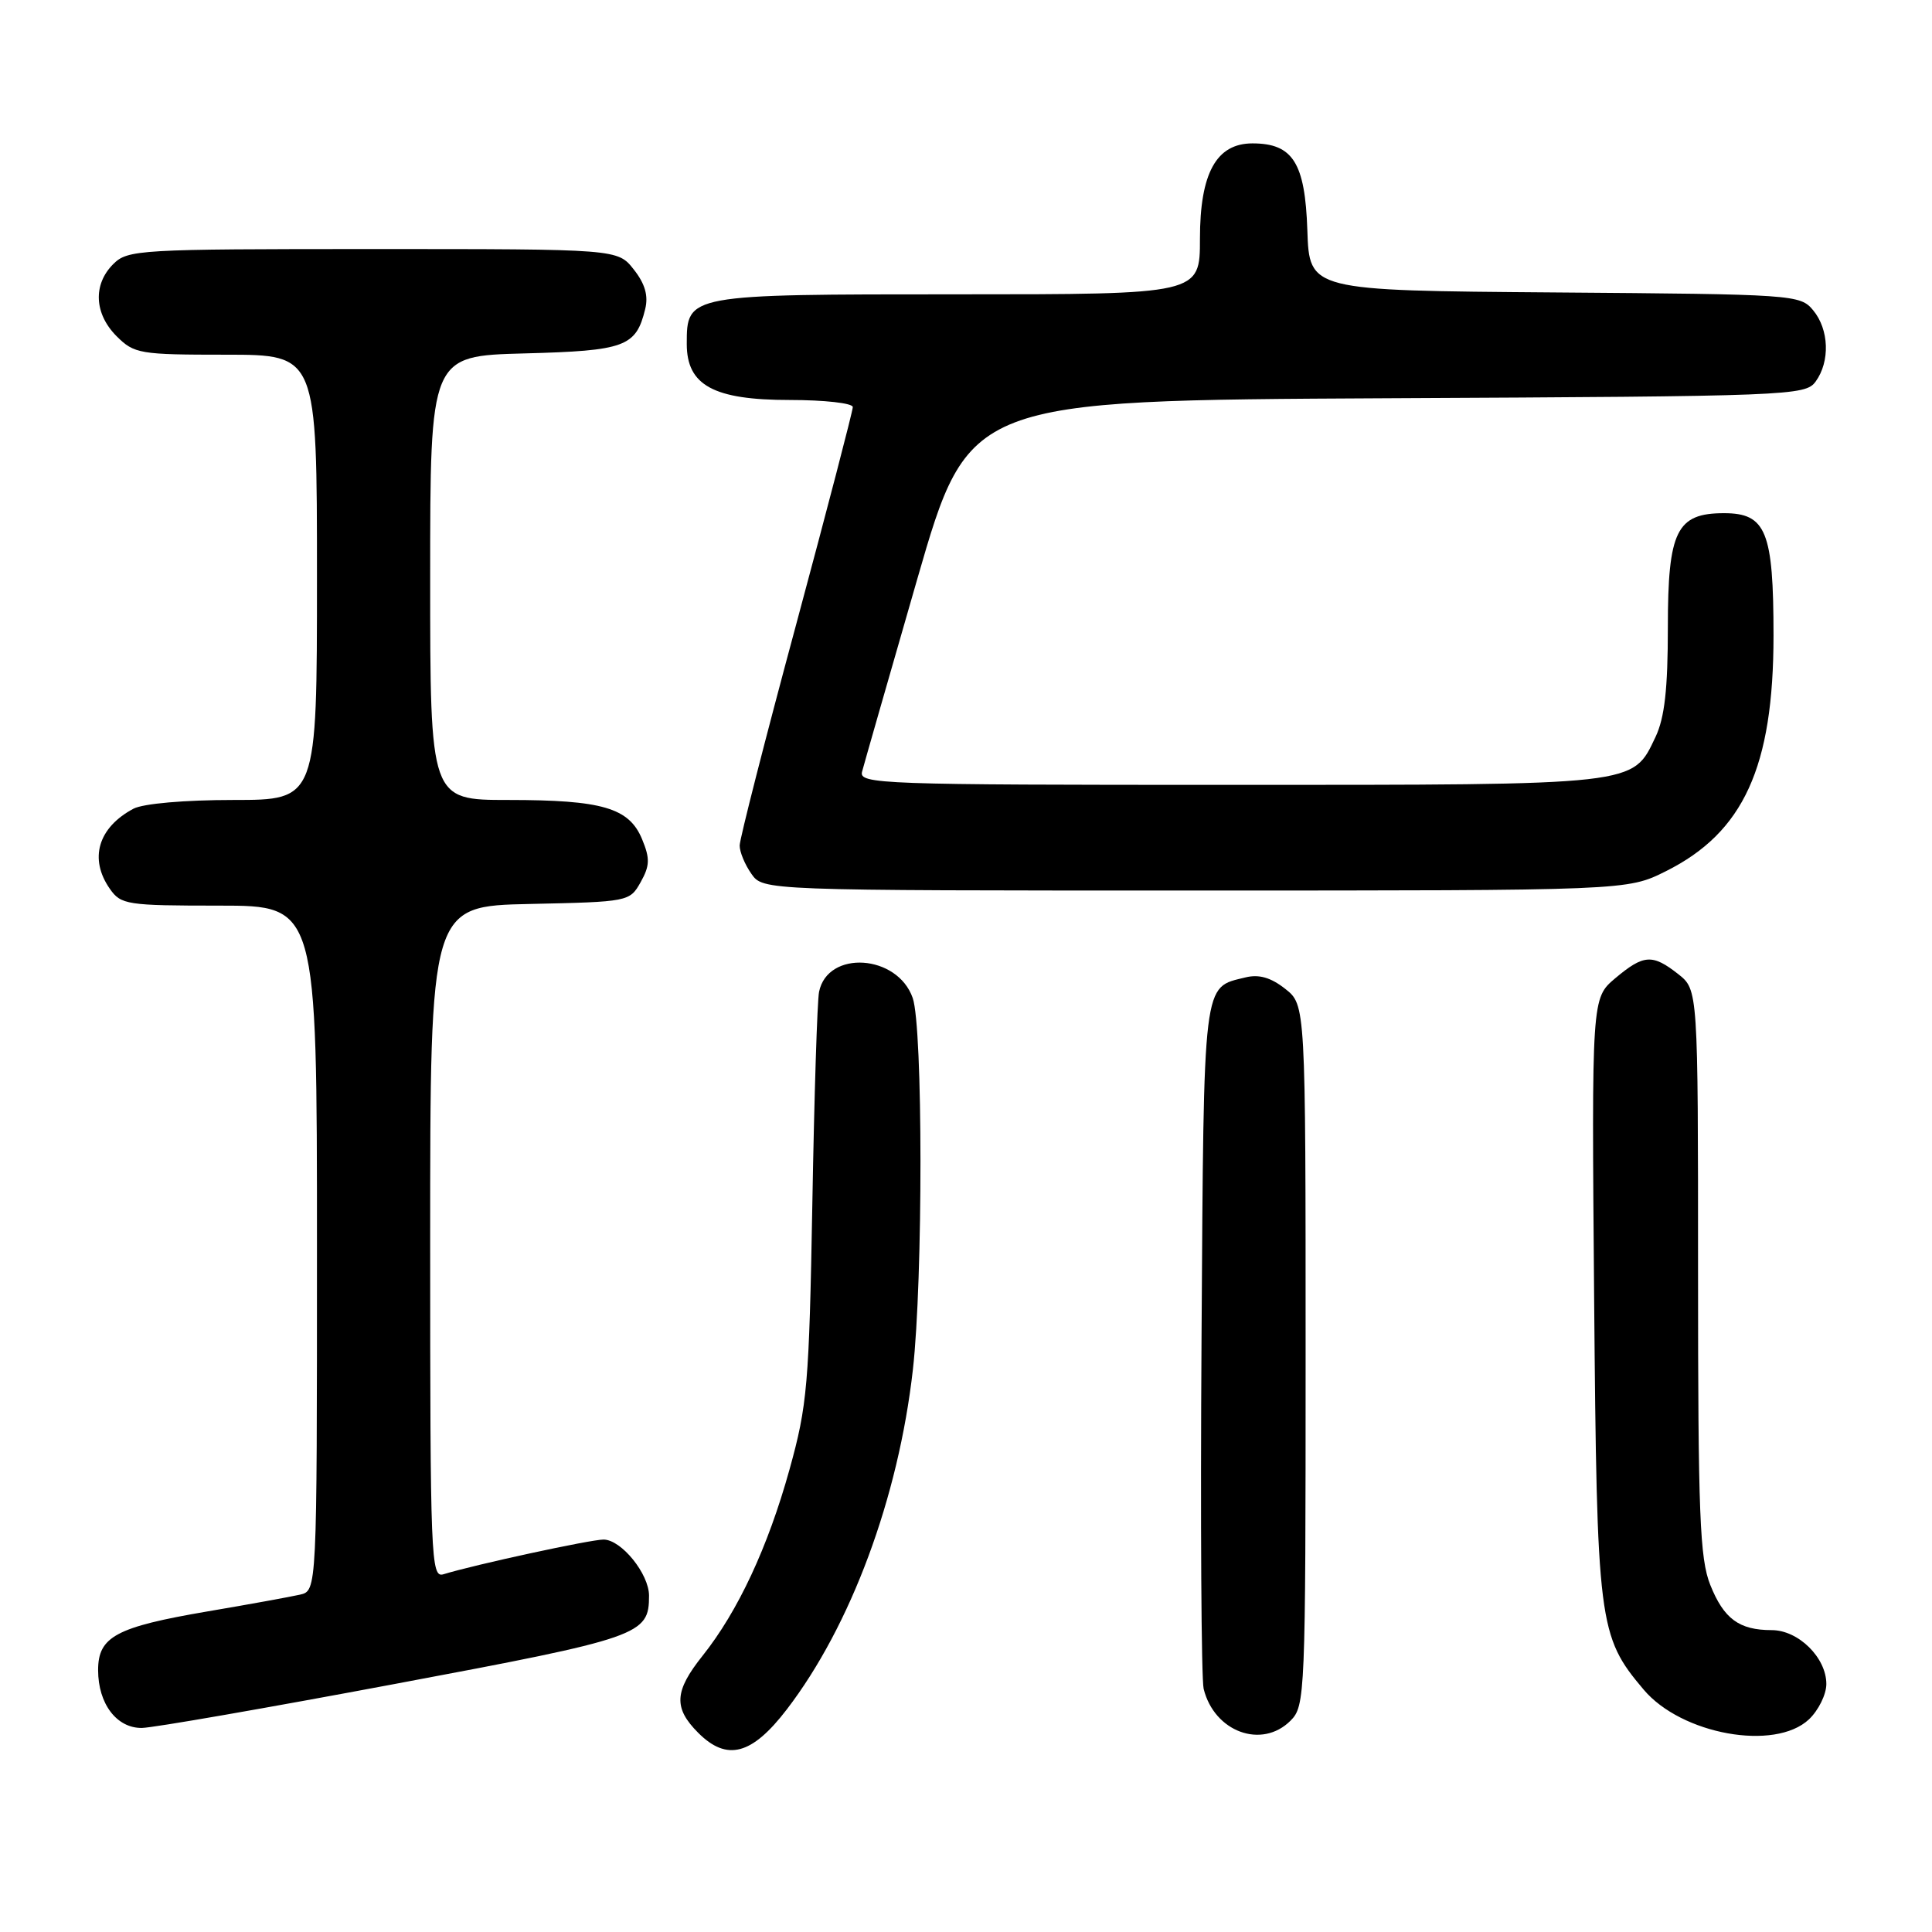 <?xml version="1.0" encoding="UTF-8" standalone="no"?>
<!DOCTYPE svg PUBLIC "-//W3C//DTD SVG 1.1//EN" "http://www.w3.org/Graphics/SVG/1.1/DTD/svg11.dtd" >
<svg xmlns="http://www.w3.org/2000/svg" xmlns:xlink="http://www.w3.org/1999/xlink" version="1.1" viewBox="0 0 256 256">
 <g >
 <path fill="currentColor"
d=" M 104.26 226.50 C 112.75 215.42 119.04 198.47 120.96 181.50 C 122.31 169.58 122.30 136.15 120.94 132.24 C 118.92 126.45 109.67 125.84 108.53 131.42 C 108.29 132.56 107.89 145.20 107.64 159.50 C 107.21 183.53 106.98 186.20 104.61 194.73 C 101.76 204.99 97.78 213.52 93.10 219.39 C 89.34 224.10 89.22 226.31 92.52 229.61 C 96.33 233.42 99.63 232.54 104.26 226.50 Z  M 171.00 228.00 C 172.94 226.06 173.00 224.67 173.00 179.57 C 173.00 133.15 173.00 133.15 170.29 131.02 C 168.40 129.53 166.82 129.07 165.04 129.51 C 159.33 130.91 159.52 129.32 159.21 177.28 C 159.05 201.60 159.18 222.52 159.49 223.78 C 160.90 229.49 167.20 231.80 171.00 228.00 Z  M 239.69 227.83 C 240.96 226.63 242.00 224.52 242.00 223.14 C 242.00 219.65 238.30 216.00 234.76 216.00 C 230.45 216.00 228.42 214.51 226.62 210.01 C 225.23 206.53 225.00 200.70 225.00 168.55 C 225.00 131.15 225.00 131.15 222.37 129.07 C 218.94 126.38 217.80 126.46 214.02 129.63 C 210.90 132.27 210.90 132.27 211.23 171.88 C 211.60 215.22 211.79 216.78 217.79 223.88 C 222.80 229.83 235.18 232.06 239.69 227.83 Z  M 52.39 223.12 C 84.92 217.02 86.00 216.64 86.00 211.44 C 86.00 208.54 82.32 204.00 79.97 204.00 C 78.24 204.00 62.91 207.32 58.75 208.60 C 57.10 209.10 57.00 206.55 57.00 164.60 C 57.00 120.06 57.00 120.06 70.21 119.78 C 83.29 119.50 83.44 119.47 84.89 116.89 C 86.11 114.71 86.14 113.76 85.08 111.20 C 83.36 107.04 79.82 106.00 67.35 106.00 C 57.00 106.00 57.00 106.00 57.00 76.58 C 57.00 47.16 57.00 47.16 69.47 46.83 C 82.84 46.48 84.27 45.95 85.49 40.96 C 85.93 39.18 85.47 37.60 83.98 35.71 C 81.85 33.00 81.85 33.00 49.43 33.00 C 18.33 33.00 16.92 33.08 15.00 35.00 C 12.30 37.70 12.48 41.57 15.45 44.55 C 17.79 46.88 18.50 47.00 29.95 47.00 C 42.00 47.00 42.00 47.00 42.00 76.50 C 42.00 106.00 42.00 106.00 30.93 106.00 C 24.44 106.00 18.97 106.48 17.68 107.16 C 12.99 109.66 11.77 113.80 14.56 117.78 C 16.03 119.88 16.82 120.00 29.06 120.00 C 42.00 120.00 42.00 120.00 42.00 165.39 C 42.00 210.78 42.00 210.78 39.75 211.30 C 38.51 211.58 33.00 212.59 27.50 213.52 C 15.37 215.59 13.00 216.87 13.00 221.30 C 13.00 225.76 15.47 229.01 18.81 228.96 C 20.29 228.94 35.40 226.31 52.39 223.12 Z  M 220.72 115.45 C 231.03 110.31 235.00 101.64 235.00 84.21 C 235.00 70.42 234.02 68.00 228.44 68.00 C 222.16 68.00 221.00 70.34 221.00 83.10 C 221.00 91.30 220.57 95.10 219.37 97.64 C 216.29 104.11 217.31 104.00 162.93 104.00 C 116.60 104.00 113.79 103.90 114.23 102.25 C 114.48 101.29 117.77 89.82 121.53 76.77 C 128.38 53.05 128.38 53.05 183.77 52.77 C 237.28 52.51 239.21 52.43 240.58 50.56 C 242.51 47.91 242.37 43.66 240.25 41.11 C 238.54 39.04 237.72 38.99 206.00 38.75 C 173.50 38.50 173.50 38.50 173.23 30.50 C 172.93 21.57 171.31 19.00 165.96 19.00 C 161.17 19.00 159.00 22.95 159.00 31.63 C 159.00 39.00 159.00 39.00 126.83 39.00 C 91.02 39.00 91.00 39.00 91.00 45.58 C 91.00 51.06 94.56 53.00 104.63 53.00 C 109.24 53.00 113.00 53.42 113.00 53.94 C 113.00 54.45 109.63 67.39 105.51 82.69 C 101.38 97.98 98.01 111.19 98.01 112.03 C 98.00 112.87 98.70 114.56 99.56 115.78 C 101.11 118.00 101.11 118.00 158.36 118.00 C 215.61 118.00 215.61 118.00 220.72 115.45 Z "/>
</g>
</svg>